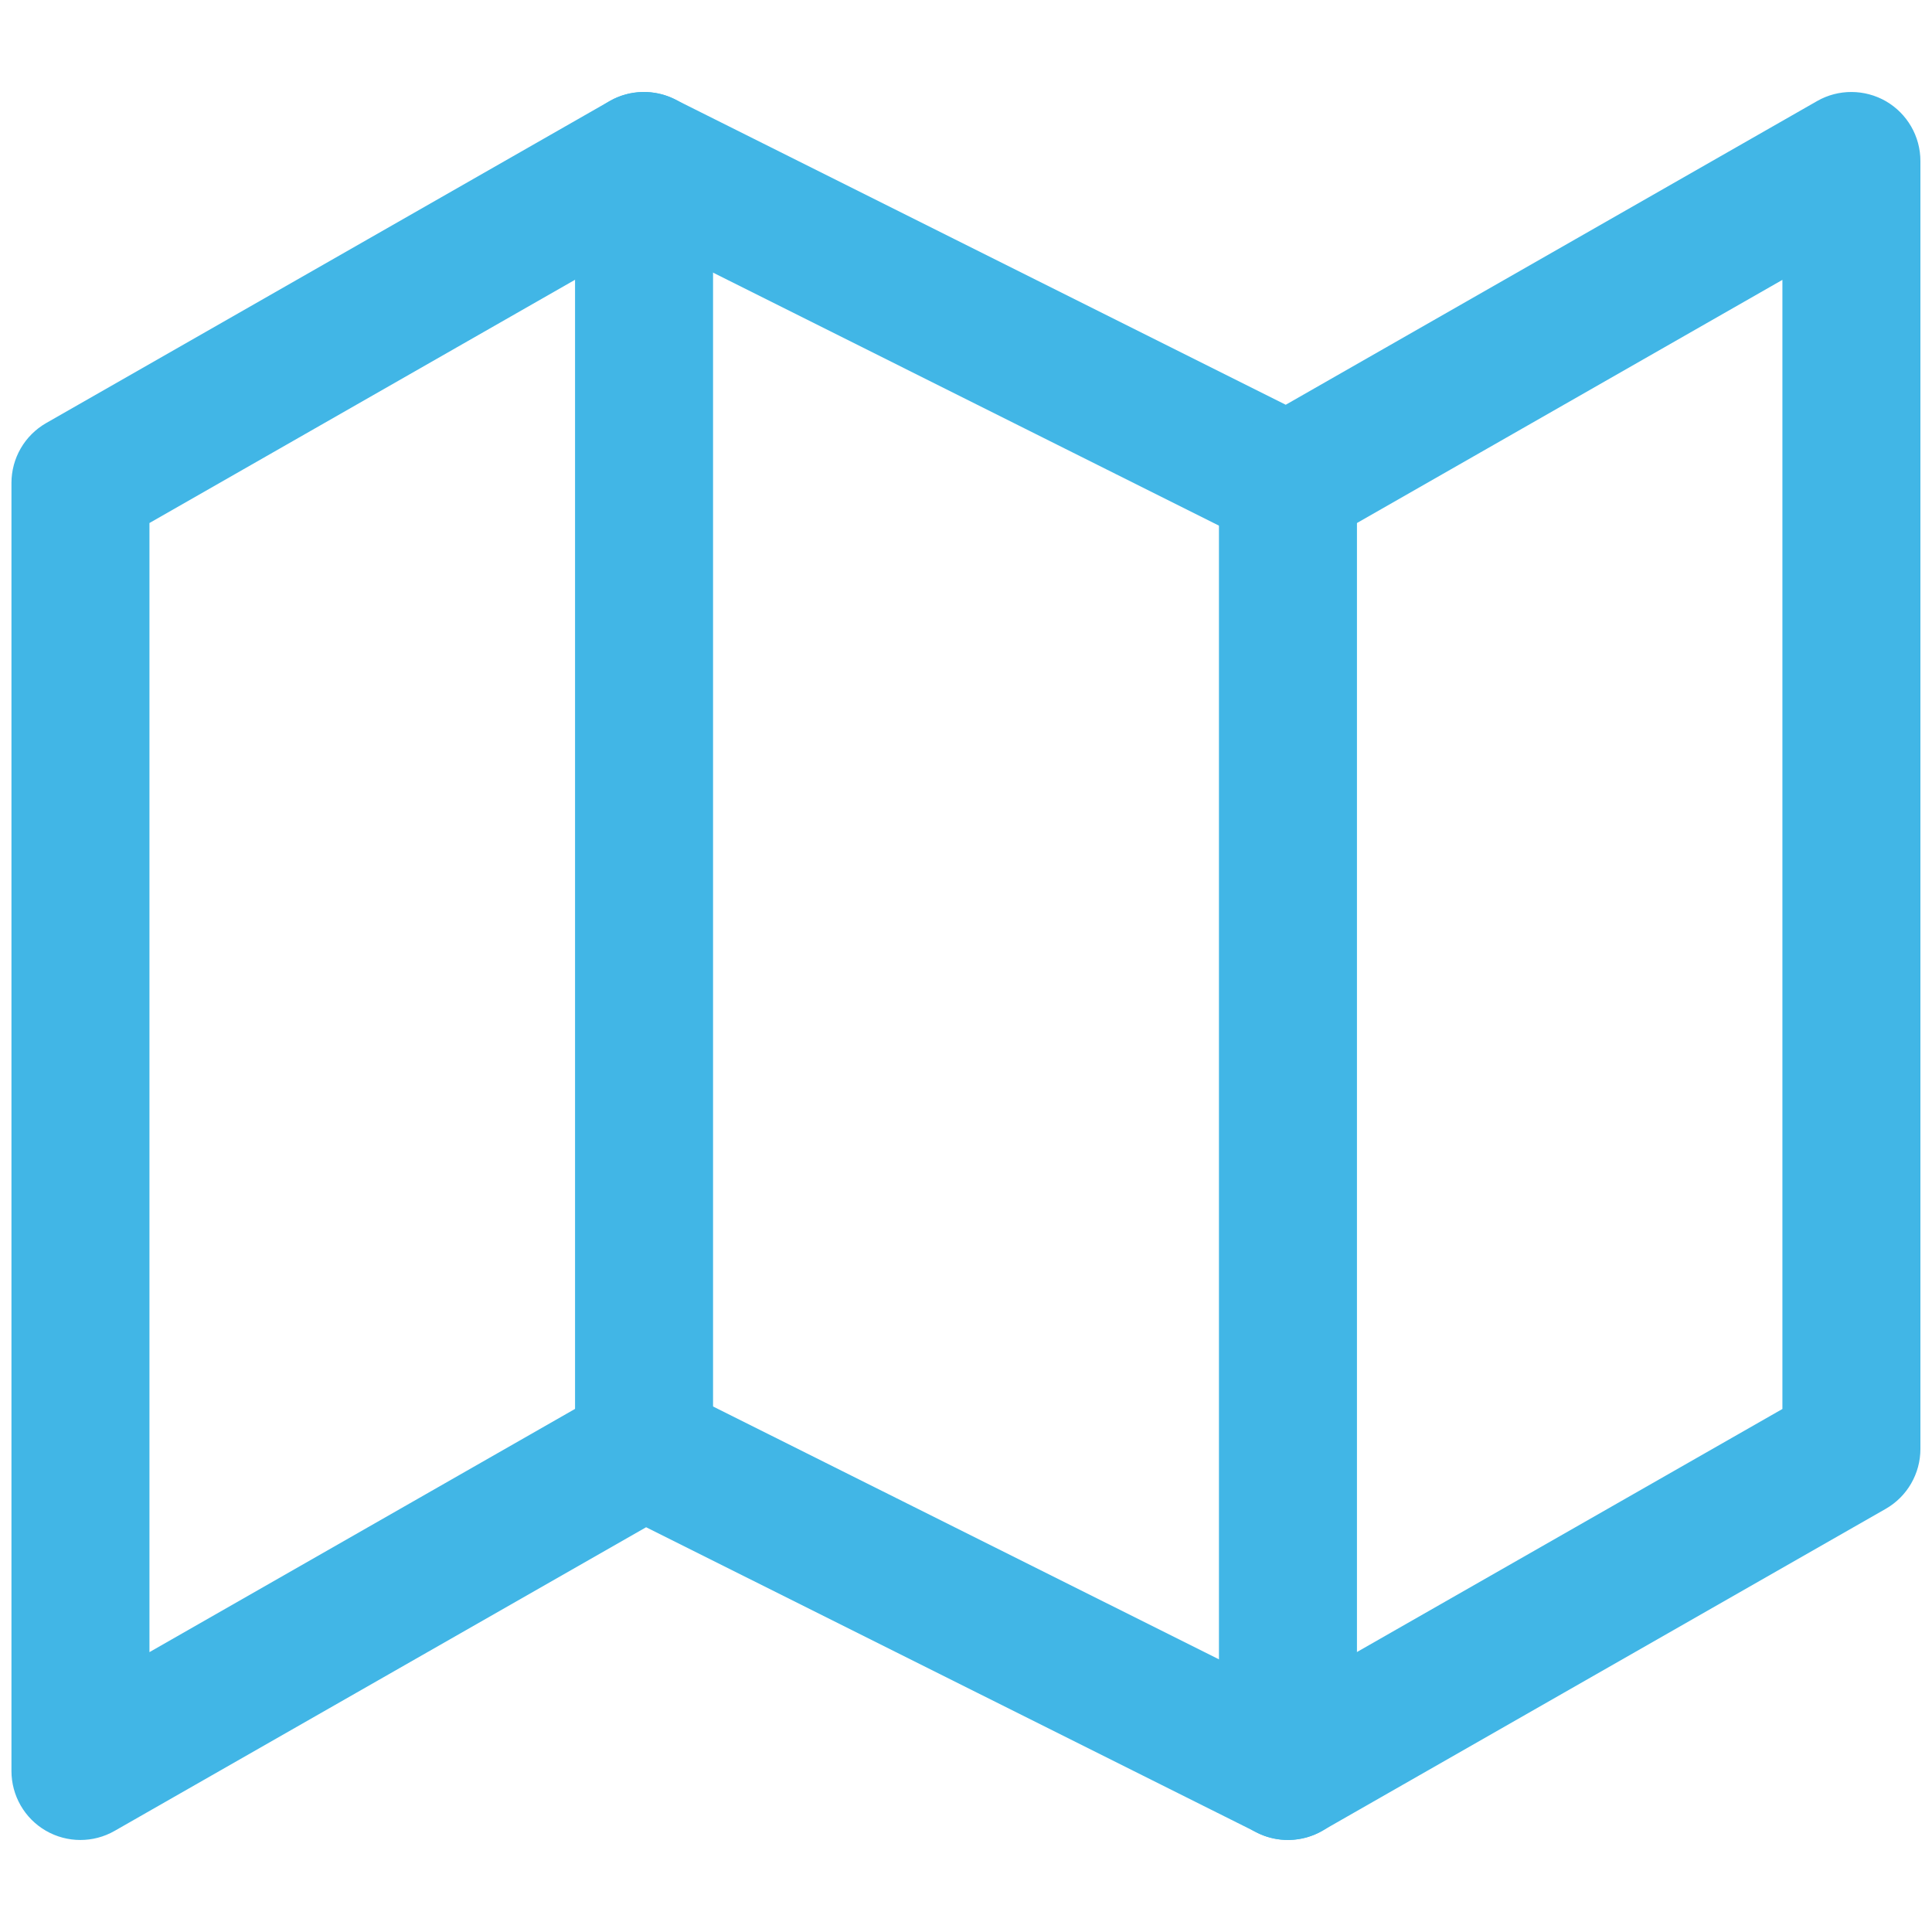 <svg width="14" height="14" viewBox="0 0 14 14" fill="none" xmlns="http://www.w3.org/2000/svg">
<g clip-path="url(#clip0_1740_44596)">
<path fill-rule="evenodd" clip-rule="evenodd" d="M4.418 0.732C4.563 0.649 4.74 0.645 4.889 0.719L9.317 2.933L13.168 0.732C13.322 0.644 13.513 0.645 13.667 0.734C13.821 0.824 13.916 0.988 13.916 1.167V10.5C13.916 10.679 13.82 10.845 13.664 10.934L9.581 13.267C9.435 13.35 9.258 13.355 9.109 13.28L4.682 11.067L0.831 13.267C0.676 13.356 0.486 13.355 0.332 13.266C0.177 13.176 0.083 13.011 0.083 12.833V3.5C0.083 3.32 0.179 3.155 0.334 3.066L4.418 0.732ZM4.682 1.733L1.083 3.79V11.972L4.418 10.066C4.563 9.983 4.74 9.978 4.889 10.053L9.317 12.266L12.916 10.21V2.028L9.581 3.934C9.435 4.017 9.258 4.022 9.109 3.947L4.682 1.733Z" fill="#41B6E6"/>
<path fill-rule="evenodd" clip-rule="evenodd" d="M4.667 0.667C4.943 0.667 5.167 0.89 5.167 1.167V10.5C5.167 10.776 4.943 11 4.667 11C4.39 11 4.167 10.776 4.167 10.5V1.167C4.167 0.89 4.39 0.667 4.667 0.667Z" fill="#41B6E6"/>
<path fill-rule="evenodd" clip-rule="evenodd" d="M9.333 3C9.609 3 9.833 3.224 9.833 3.5V12.833C9.833 13.11 9.609 13.333 9.333 13.333C9.056 13.333 8.833 13.11 8.833 12.833V3.5C8.833 3.224 9.056 3 9.333 3Z" fill="#41B6E6"/>
</g>
<defs>
<clipPath id="clip0_1740_44596">
<rect width="14" height="14" fill="white" transform="translate(0.002)"/>
</clipPath>
</defs>
</svg>
